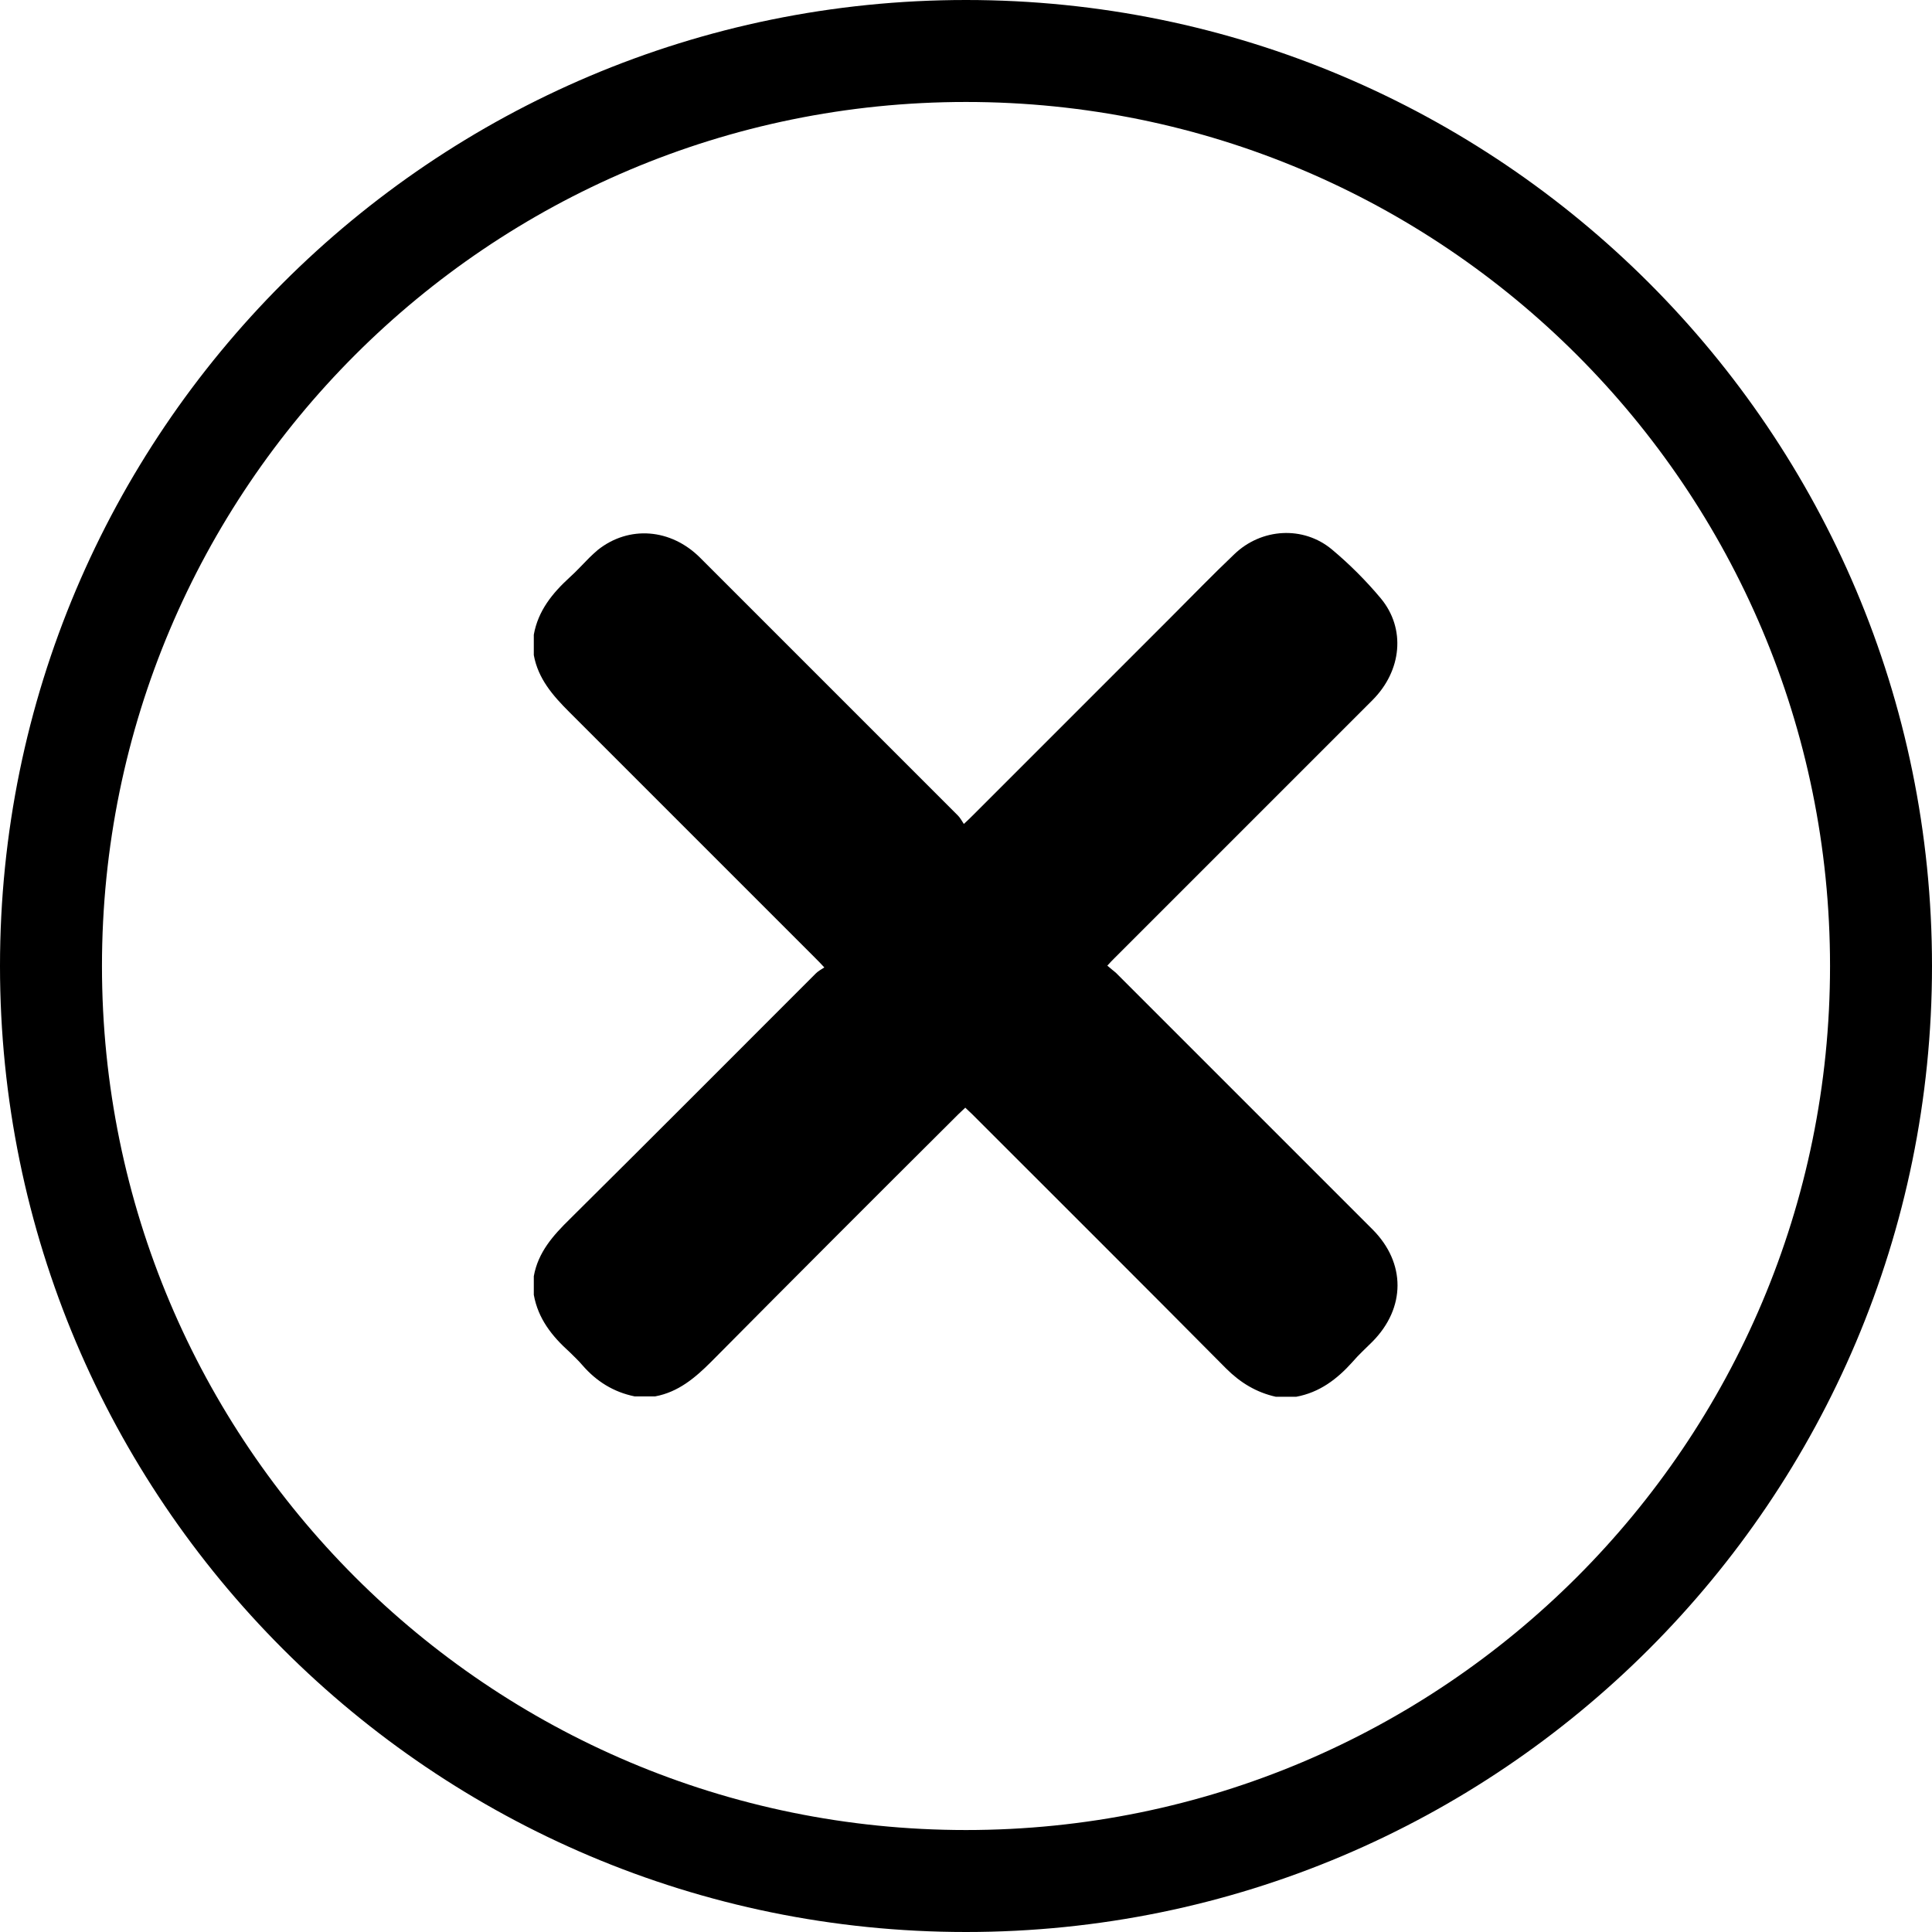 <?xml version="1.0" encoding="UTF-8"?>
<svg id="Capa_1" data-name="Capa 1" xmlns="http://www.w3.org/2000/svg" viewBox="0 0 54 54">
  <path d="M27,0C12.09,0,0,12.09,0,27s12.09,27,27,27,27-12.09,27-27S41.91,0,27,0ZM27,51.15c-13.34,0-24.15-10.81-24.15-24.15S13.66,2.85,27,2.85s24.15,10.81,24.15,24.15-10.81,24.15-24.15,24.15Z"/>
  <path d="M14.92,36.24v-.57c.12-.67.54-1.14,1.01-1.6,2.3-2.28,4.58-4.57,6.87-6.86.07-.07.15-.11.24-.17-.11-.12-.17-.18-.23-.24-2.3-2.3-4.6-4.6-6.9-6.9-.46-.46-.87-.93-.99-1.59v-.57c.12-.67.52-1.16,1-1.6.19-.17.37-.37.55-.55.08-.08.16-.15.24-.22.87-.69,2.04-.6,2.86.22,2.4,2.4,4.8,4.8,7.2,7.2.07.07.11.15.17.24.12-.11.18-.17.24-.23,1.85-1.85,3.7-3.7,5.55-5.55.59-.59,1.17-1.19,1.77-1.76.76-.73,1.93-.8,2.73-.13.49.41.95.87,1.36,1.36.71.85.59,2.03-.23,2.85-2.4,2.4-4.8,4.8-7.2,7.2-.06.06-.13.13-.21.22.09.08.17.14.24.2,2.39,2.39,4.78,4.78,7.17,7.17.94.94.93,2.2,0,3.14-.19.19-.39.37-.56.57-.43.48-.92.85-1.57.97h-.57c-.54-.12-.99-.39-1.39-.79-2.36-2.38-4.74-4.75-7.11-7.12-.05-.05-.11-.1-.18-.17-.07.07-.13.12-.19.18-2.31,2.3-4.62,4.61-6.91,6.92-.45.45-.92.85-1.57.97h-.57c-.59-.12-1.07-.42-1.46-.87-.11-.13-.24-.25-.36-.37-.49-.44-.88-.93-1-1.6Z"/>
</svg>